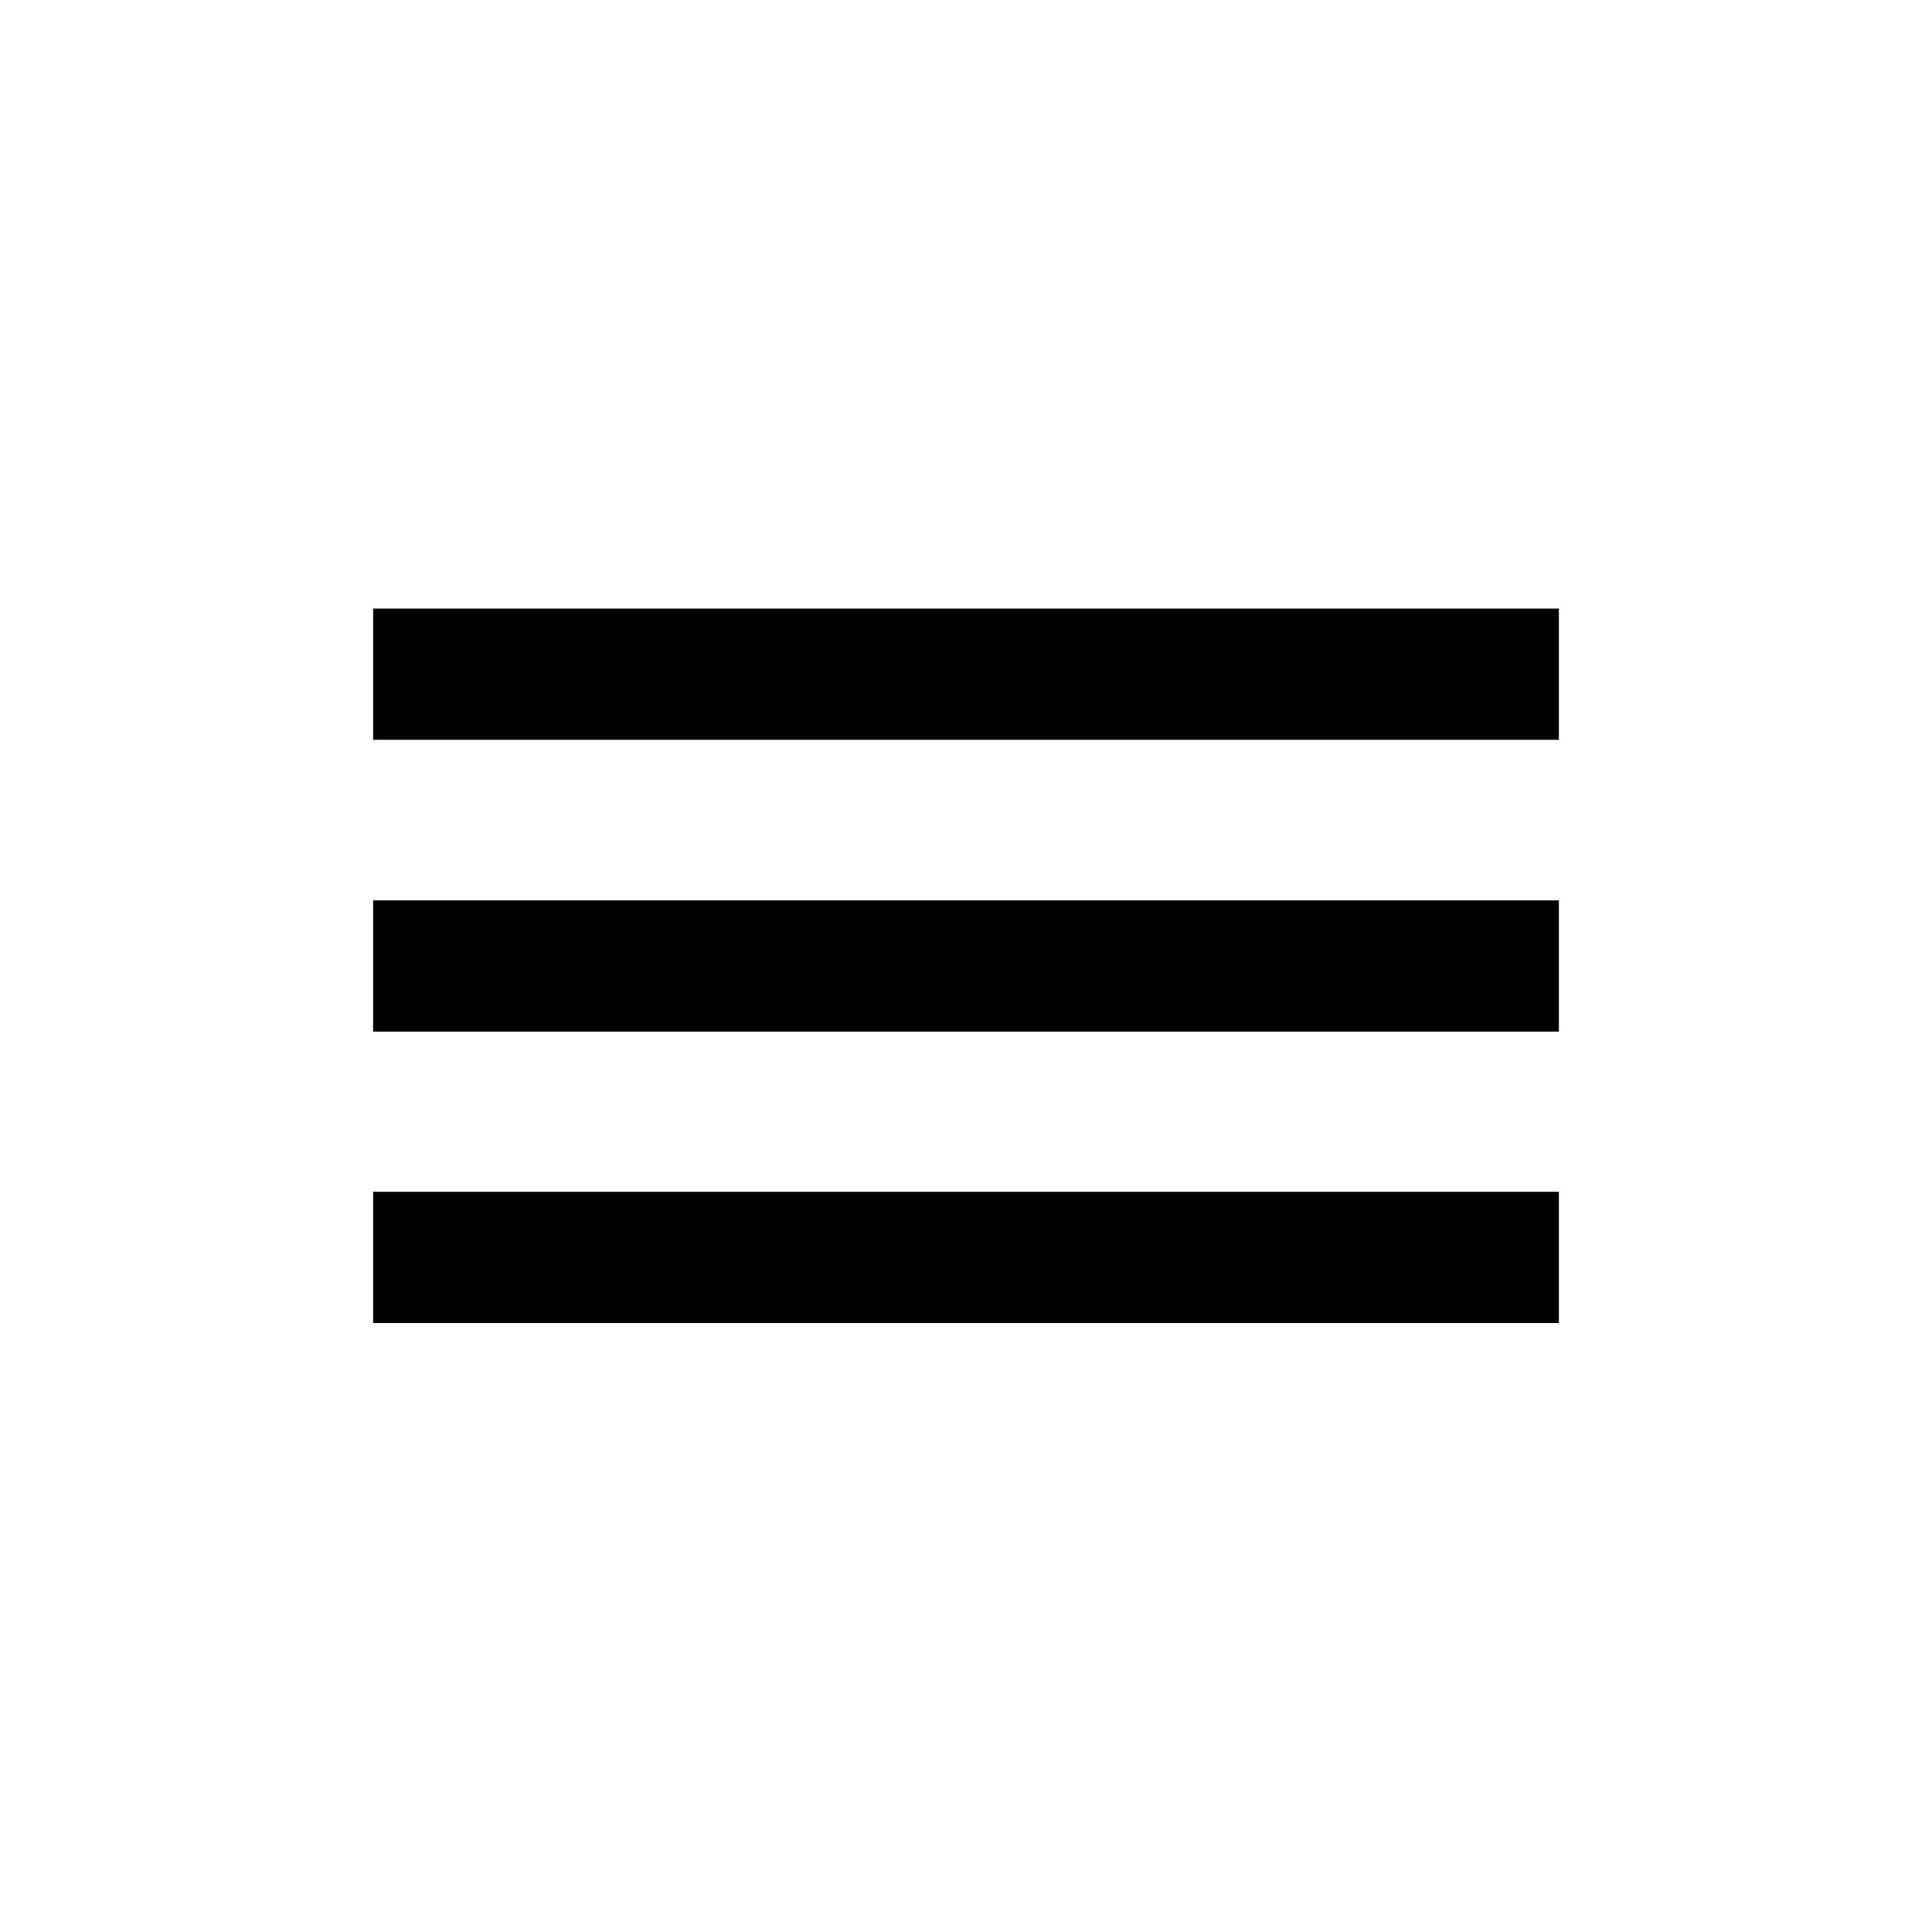 <?xml version="1.0" encoding="utf-8"?>
<!-- Generator: Adobe Illustrator 24.1.2, SVG Export Plug-In . SVG Version: 6.00 Build 0)  -->
<svg version="1.1" id="Layer_1" xmlns="http://www.w3.org/2000/svg" xmlns:xlink="http://www.w3.org/1999/xlink" x="0px" y="0px"
	 viewBox="0 0 48 48" style="enable-background:new 0 0 48 48;" xml:space="preserve">
<g>
	<rect x="9.27" y="15.12" width="29.46" height="3.26"/>
	<rect x="9.27" y="22.37" width="29.46" height="3.26"/>
	<rect x="9.27" y="29.61" width="29.46" height="3.26"/>
</g>
</svg>
